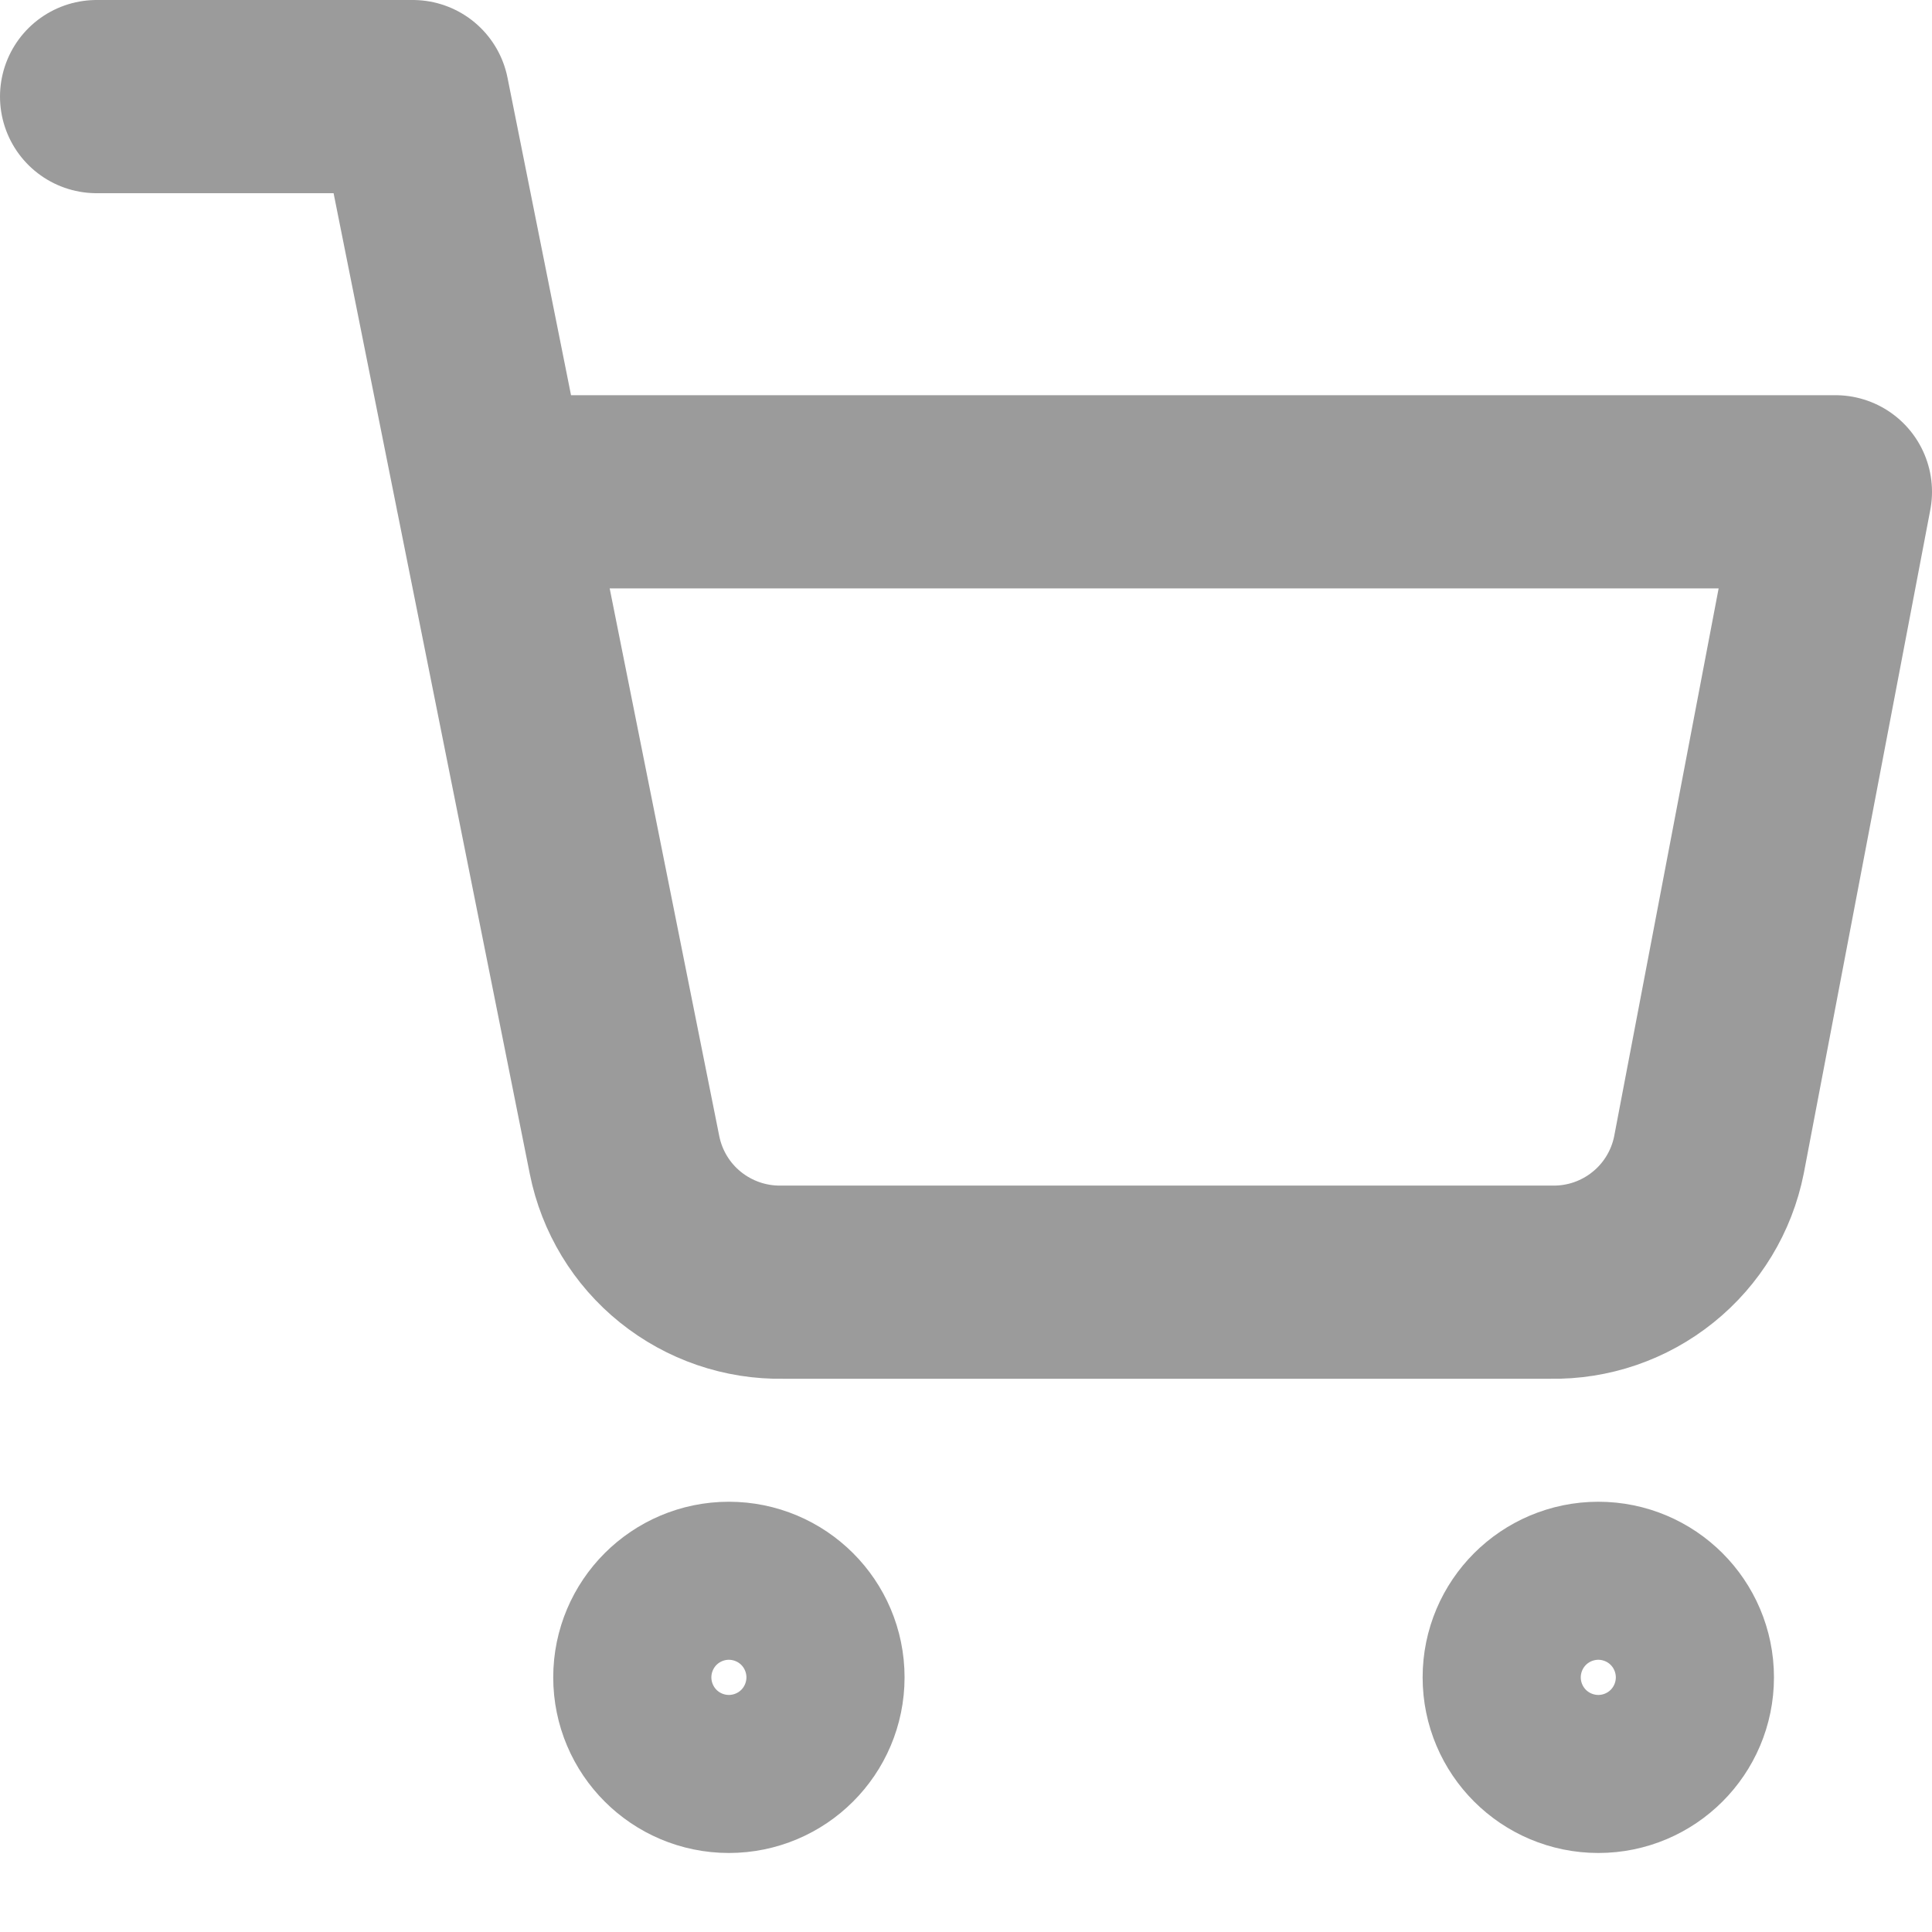 <!-- <svg width="18" height="18" viewBox="0 0 18 18" fill="none" xmlns="http://www.w3.org/2000/svg">
<path d="M12.96 8.10001H7.74001C7.24321 8.10001 7.20001 8.50231 7.20001 9.00001C7.20001 9.49771 7.24321 9.90001 7.74001 9.90001H12.96C13.4568 9.90001 13.5 9.49771 13.5 9.00001C13.5 8.50231 13.4568 8.10001 12.96 8.10001V8.10001ZM14.76 12.6H7.74001C7.24321 12.6 7.20001 13.0023 7.20001 13.5C7.20001 13.9977 7.24321 14.4 7.74001 14.4H14.76C15.2568 14.4 15.3 13.9977 15.3 13.5C15.3 13.0023 15.2568 12.6 14.76 12.6ZM7.74001 5.40001H14.76C15.2568 5.40001 15.3 4.99771 15.3 4.50001C15.3 4.00231 15.2568 3.60001 14.76 3.60001H7.74001C7.24321 3.60001 7.20001 4.00231 7.20001 4.50001C7.20001 4.99771 7.24321 5.40001 7.74001 5.40001ZM4.86001 8.10001H3.24001C2.74321 8.10001 2.70001 8.50231 2.70001 9.00001C2.70001 9.49771 2.74321 9.90001 3.24001 9.90001H4.86001C5.35681 9.90001 5.40001 9.49771 5.40001 9.00001C5.40001 8.50231 5.35681 8.10001 4.86001 8.10001ZM4.86001 12.6H3.24001C2.74321 12.6 2.70001 13.0023 2.70001 13.5C2.70001 13.9977 2.74321 14.4 3.24001 14.4H4.86001C5.35681 14.4 5.40001 13.9977 5.40001 13.5C5.40001 13.0023 5.35681 12.6 4.86001 12.6ZM4.86001 3.60001H3.24001C2.74321 3.60001 2.70001 4.00231 2.70001 4.50001C2.70001 4.99771 2.74321 5.40001 3.24001 5.40001H4.86001C5.35681 5.40001 5.40001 4.99771 5.40001 4.50001C5.40001 4.00231 5.35681 3.60001 4.86001 3.60001Z" fill="black"/>
</svg> -->
<svg width="20" height="20" viewBox="0 0 20 20" fill="none" xmlns="http://www.w3.org/2000/svg">
<path d="M7.545 18.182C7.997 18.182 8.364 17.816 8.364 17.364C8.364 16.912 7.997 16.546 7.545 16.546C7.094 16.546 6.727 16.912 6.727 17.364C6.727 17.816 7.094 18.182 7.545 18.182Z" stroke="#9B9B9B" stroke-width="2" stroke-linecap="round" stroke-linejoin="round"/>
<path d="M16.546 18.182C16.997 18.182 17.364 17.816 17.364 17.364C17.364 16.912 16.997 16.546 16.546 16.546C16.094 16.546 15.727 16.912 15.727 17.364C15.727 17.816 16.094 18.182 16.546 18.182Z" stroke="#9B9B9B" stroke-width="2" stroke-linecap="round" stroke-linejoin="round"/>
<path d="M1 1H4.273L6.465 11.956C6.54 12.332 6.745 12.671 7.044 12.911C7.344 13.152 7.718 13.28 8.102 13.273H16.055C16.439 13.28 16.813 13.152 17.112 12.911C17.411 12.671 17.616 12.332 17.691 11.956L19 5.091H5.091" stroke="#9B9B9B" stroke-width="2" stroke-linecap="round" stroke-linejoin="round"/>
</svg>

